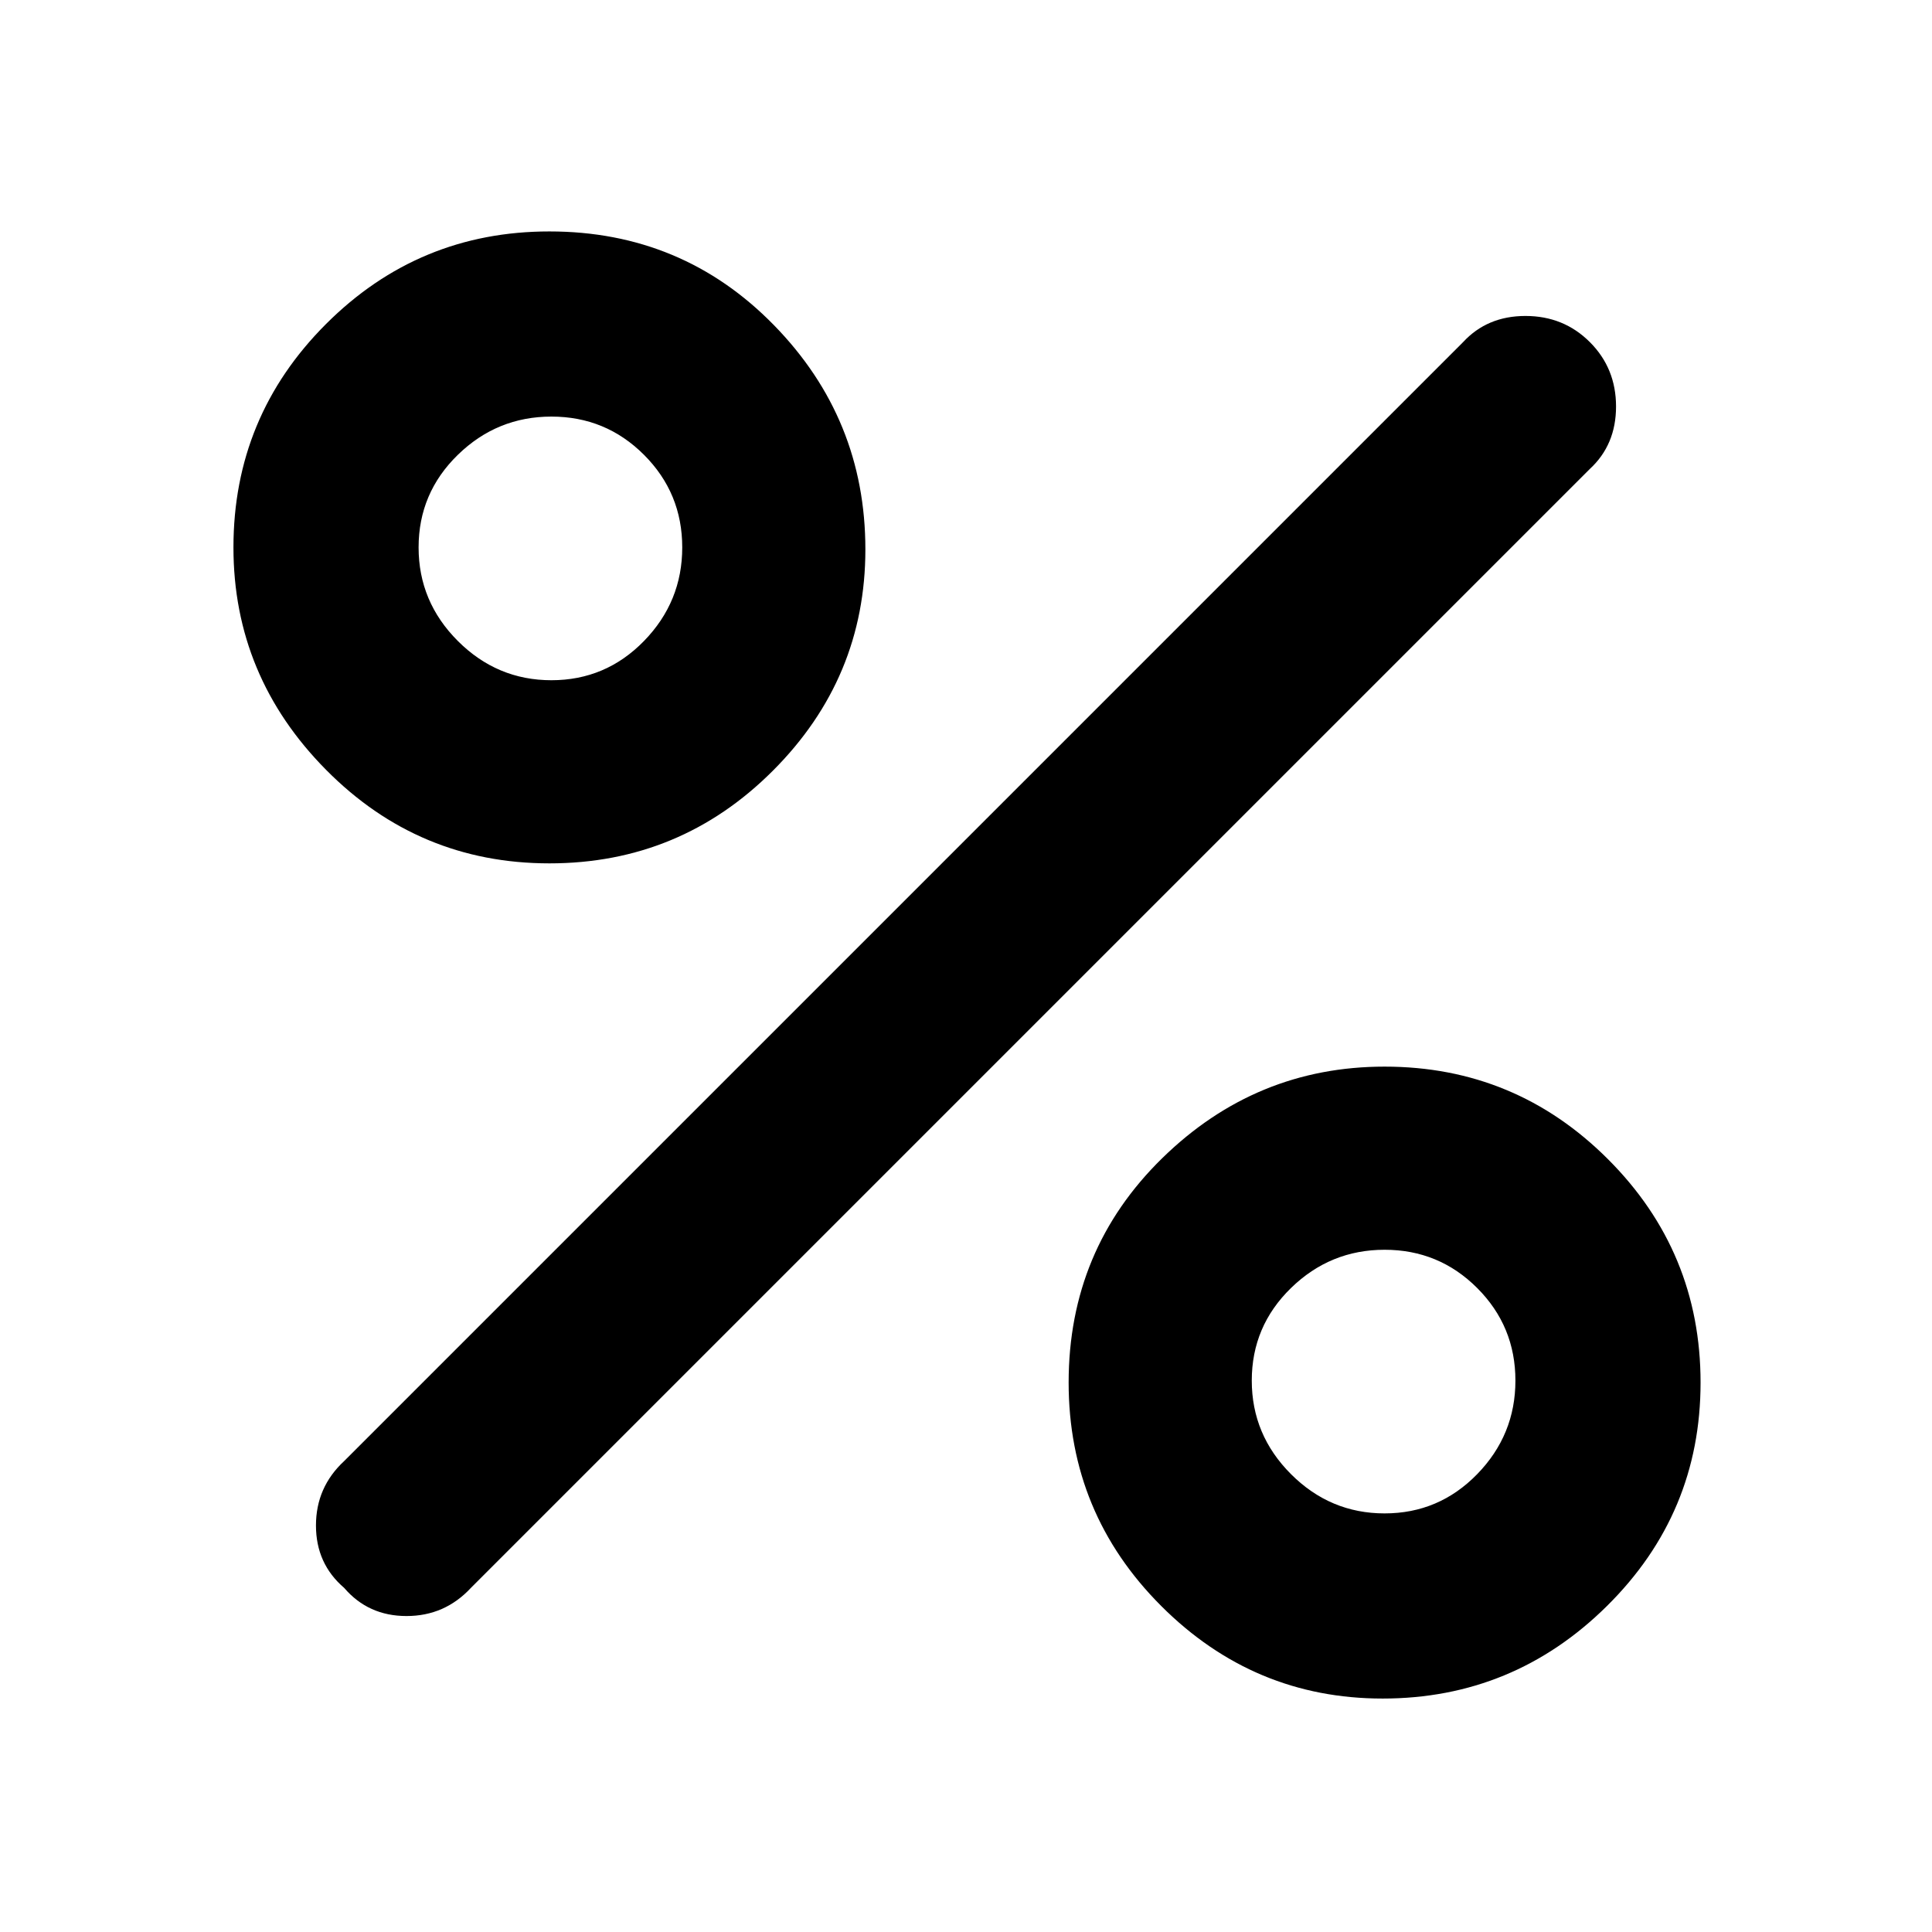 <svg xmlns="http://www.w3.org/2000/svg" height="48" width="48"><path d="M13.65 21.45q-3.25 0-5.55-2.325T5.8 13.6q0-3.25 2.3-5.55t5.55-2.3q3.3 0 5.575 2.325Q21.5 10.4 21.5 13.65q0 3.2-2.3 5.5t-5.55 2.3Zm.05-4.55q1.35 0 2.3-.975.95-.975.95-2.325T16 11.3q-.95-.95-2.3-.95-1.35 0-2.325.95-.975.95-.975 2.3 0 1.35.975 2.325.975.975 2.325.975Zm20.65 25.3q-3.2 0-5.5-2.3t-2.3-5.55q0-3.3 2.325-5.575Q31.2 26.5 34.4 26.5q3.25 0 5.55 2.3t2.3 5.55q0 3.25-2.325 5.55t-5.575 2.3Zm.05-4.6q1.35 0 2.3-.975.95-.975.95-2.325T36.7 32q-.95-.95-2.3-.95-1.35 0-2.325.95-.975.95-.975 2.3 0 1.35.975 2.325.975.975 2.325.975ZM8.55 39.45q-.7-.6-.7-1.55 0-.95.7-1.6l27.8-27.8q.6-.65 1.55-.65.95 0 1.6.65.65.65.65 1.6 0 .95-.65 1.55l-27.8 27.8q-.65.7-1.6.7-.95 0-1.55-.7Z"/></svg>